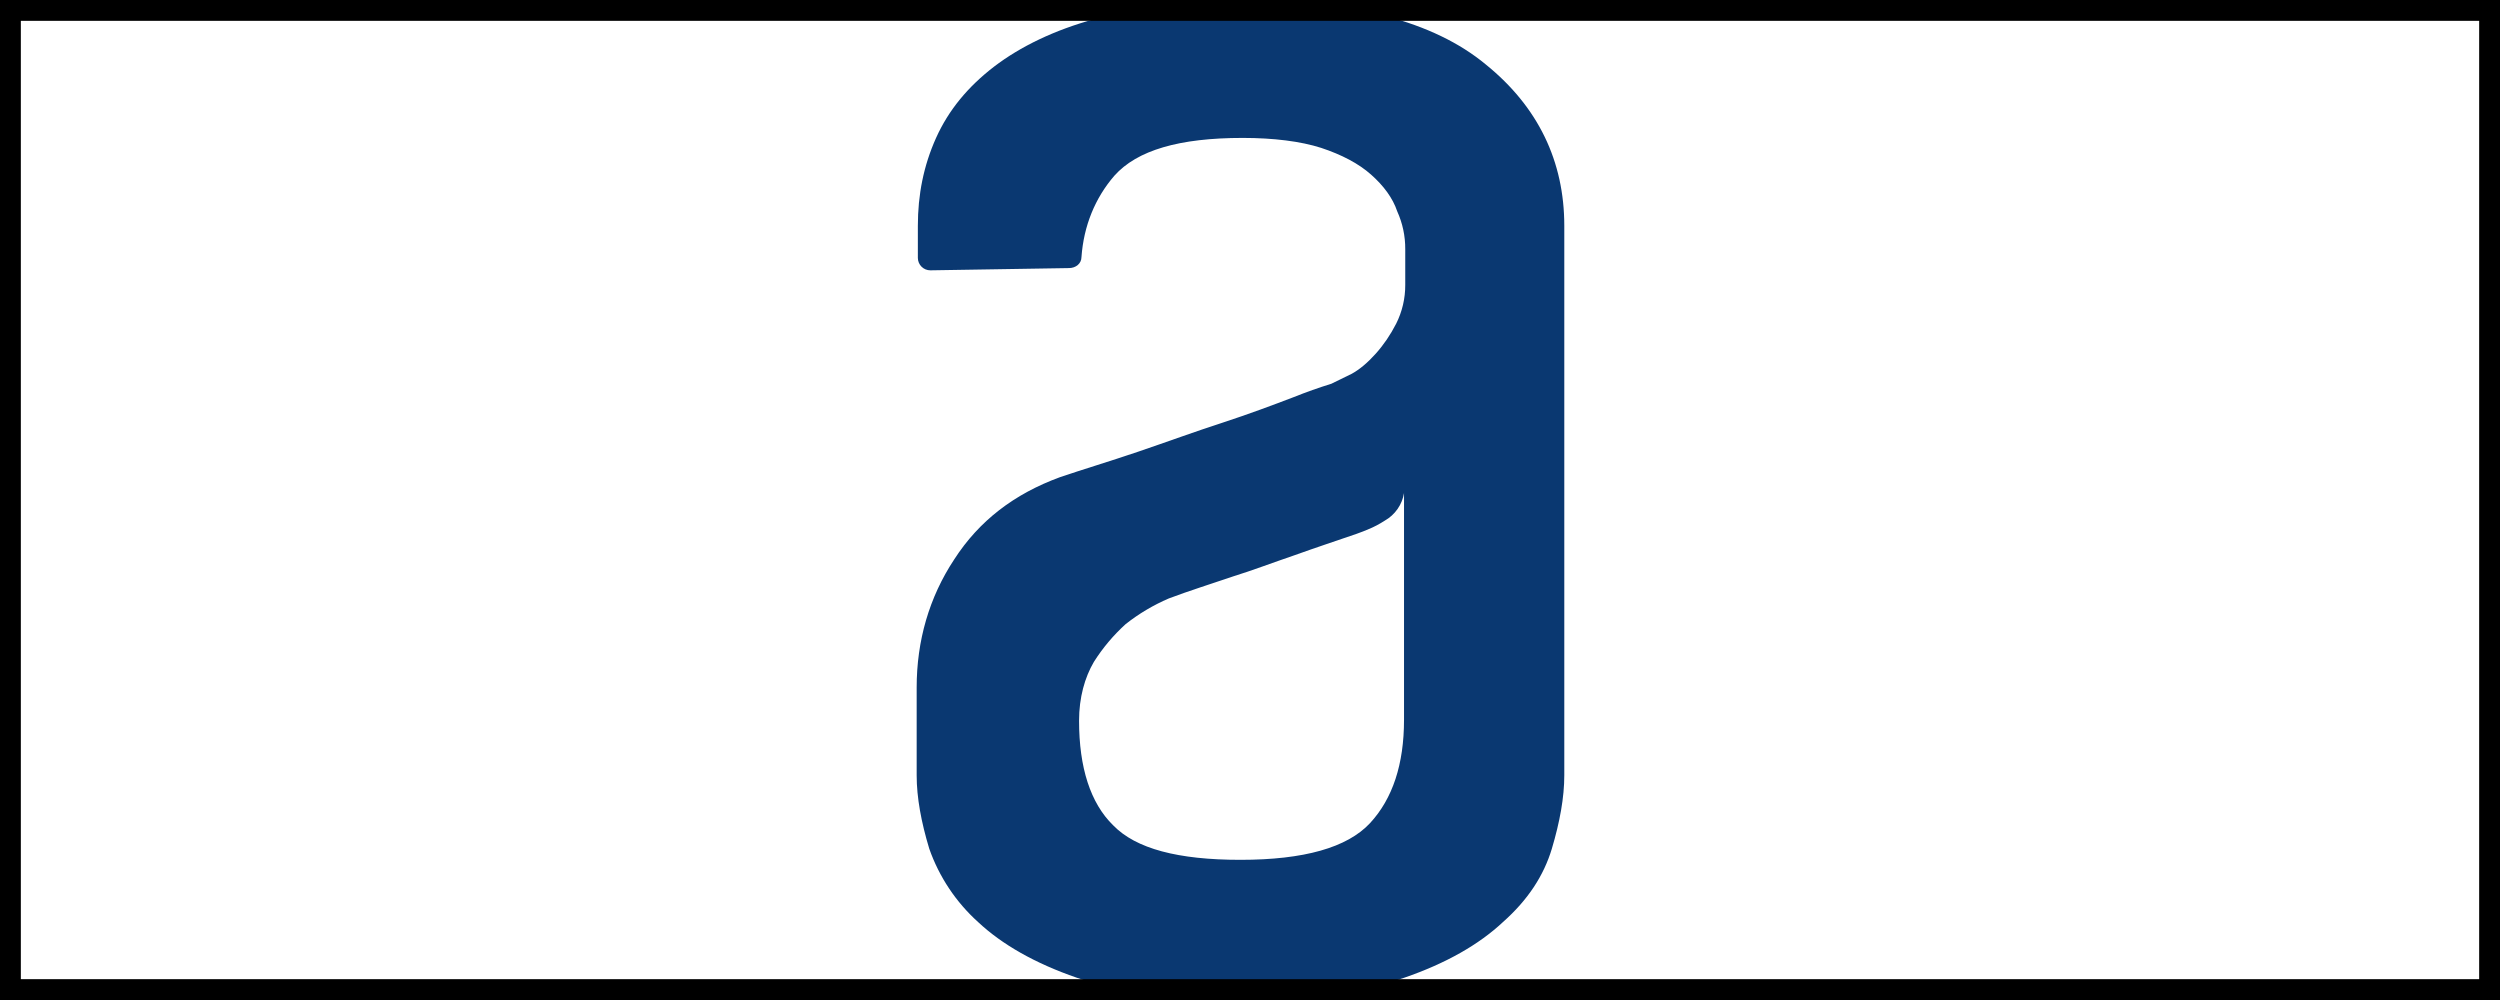 <svg width="120" height="48" viewBox="0 0 120 48" fill="none" xmlns="http://www.w3.org/2000/svg">
<rect x="0" y="0" width="120" height="48" fill="#808080" stroke="none"/>
<rect x="0.5" y="0.5" width="119" height="47" fill="white"/>
<path fill-rule="evenodd" clip-rule="evenodd" d="M67.396 23.653C67.352 23.931 67.247 24.196 67.086 24.427C66.926 24.659 66.715 24.851 66.47 24.99C65.977 25.309 65.545 25.468 65.108 25.627C64.177 25.949 63.197 26.27 62.161 26.643C61.069 27.016 60.089 27.389 59.215 27.659C58.125 28.031 57.089 28.353 56.104 28.725C55.363 29.043 54.667 29.456 54.035 29.954C53.446 30.488 52.932 31.098 52.507 31.77C52.07 32.515 51.795 33.477 51.795 34.597C51.795 36.842 52.34 38.549 53.433 39.616C54.523 40.74 56.544 41.272 59.539 41.272C62.593 41.272 64.665 40.686 65.761 39.511C66.848 38.336 67.393 36.683 67.393 34.549V23.653H67.396ZM59.541 0C64.889 0 68.815 1.016 71.322 3.098C73.831 5.129 75.086 7.741 75.086 10.837V37.215C75.086 38.282 74.87 39.457 74.489 40.737C74.103 42.023 73.343 43.195 72.142 44.259C70.998 45.331 69.417 46.239 67.398 46.933C65.38 47.627 62.763 48 59.544 48C56.33 48 53.708 47.627 51.692 46.933C49.677 46.239 48.093 45.331 46.949 44.259C45.885 43.3 45.078 42.089 44.604 40.737C44.218 39.459 44 38.284 44 37.217V33.001C44 30.756 44.599 28.674 45.8 26.856C47 24.99 48.689 23.709 50.872 22.907C51.962 22.535 53.217 22.162 54.633 21.681C56.053 21.198 57.359 20.717 58.67 20.293C59.981 19.863 61.125 19.434 62.105 19.059C62.696 18.822 63.296 18.609 63.904 18.421L64.887 17.94C65.272 17.727 65.65 17.405 66.033 16.979C66.414 16.555 66.74 16.074 67.015 15.539C67.306 14.96 67.456 14.32 67.452 13.672V11.963C67.456 11.336 67.325 10.716 67.067 10.145C66.851 9.502 66.414 8.916 65.815 8.384C65.216 7.849 64.395 7.422 63.416 7.098C62.434 6.782 61.128 6.62 59.652 6.62C56.598 6.62 54.58 7.212 53.489 8.435C52.564 9.505 52.019 10.839 51.911 12.333C51.911 12.654 51.638 12.868 51.309 12.868L44.658 12.976C44.5 12.976 44.348 12.915 44.236 12.804C44.123 12.693 44.059 12.542 44.057 12.384V10.842C44.057 9.343 44.332 7.955 44.931 6.62C45.532 5.283 46.46 4.165 47.712 3.201C48.967 2.242 50.605 1.442 52.566 0.908C54.477 0.265 56.821 0 59.547 0H59.541Z" fill="#0A3871"/>
<rect x="0.5" y="0.5" width="119" height="47" stroke="black"/>
</svg>
<!-- 
<svg width="31.1" height="48" viewBox="44 0 31 48" fill="none" xmlns="http://www.w3.org/2000/svg">
<path fill-rule="evenodd" clip-rule="evenodd" d="M67.3958 23.6529C67.3524 23.9311 67.2466 24.1959 67.0863 24.4275C66.926 24.659 66.7154 24.8512 66.4703 24.9898C65.9766 25.3086 65.5447 25.468 65.1077 25.6274C64.177 25.9488 63.1974 26.2702 62.1613 26.643C61.0687 27.0157 60.0891 27.3885 59.215 27.6585C58.1249 28.0313 57.0888 28.3526 56.1041 28.7254C55.3633 29.0425 54.6674 29.4556 54.0345 29.9544C53.4458 30.4877 52.9321 31.0983 52.5073 31.7695C52.0703 32.515 51.7952 33.4766 51.7952 34.5975C51.7952 36.842 52.3402 38.5491 53.4329 39.6161C54.523 40.7396 56.5438 41.2718 59.5389 41.2718C62.5933 41.2718 64.6655 40.6856 65.7607 39.5107C66.8482 38.3357 67.3932 36.6826 67.3932 34.5487V23.6529H67.3958ZM59.5415 0C64.8891 0 68.815 1.01553 71.3217 3.09802C73.831 5.12908 75.0856 7.74119 75.0856 10.8366V37.2148C75.0856 38.2817 74.8696 39.4567 74.4891 40.737C74.1035 42.0225 73.3425 43.1949 72.1418 44.2592C70.9977 45.3313 69.4166 46.2389 67.3984 46.933C65.3802 47.6272 62.7629 48 59.5441 48C56.3304 48 53.708 47.6272 51.6923 46.933C49.6767 46.2389 48.093 45.3313 46.9489 44.2592C45.8846 43.3001 45.0783 42.089 44.6042 40.737C44.2185 39.4592 44 38.2843 44 37.2174V33.001C44 30.7565 44.599 28.674 45.7997 26.8563C47.0003 24.9898 48.6894 23.7095 50.8722 22.9073C51.9623 22.5345 53.2169 22.1618 54.6335 21.681C56.0527 21.1976 57.3588 20.7169 58.6699 20.2927C59.9811 19.8633 61.1252 19.434 62.1048 19.0586C62.6959 18.8221 63.2963 18.6094 63.9044 18.421L64.8866 17.9402C65.2722 17.7268 65.6501 17.4055 66.0332 16.9787C66.4137 16.5545 66.7402 16.0737 67.0153 15.5389C67.306 14.9599 67.4557 14.3203 67.4524 13.6724V11.9627C67.4564 11.3361 67.3249 10.716 67.0667 10.145C66.8508 9.5023 66.4137 8.91612 65.8147 8.38393C65.2156 7.84917 64.3955 7.42239 63.416 7.09845C62.4338 6.78222 61.1278 6.62025 59.6521 6.62025C56.5977 6.62025 54.5795 7.21157 53.4894 8.43535C52.5639 9.50488 52.0189 10.8392 51.9109 12.3329C51.9109 12.6543 51.6383 12.8677 51.3093 12.8677L44.6582 12.9757C44.5002 12.9764 44.3483 12.9146 44.2356 12.8039C44.123 12.6931 44.0586 12.5423 44.0566 12.3844V10.8418C44.0566 9.3429 44.3317 7.95458 44.9307 6.62025C45.5323 5.28334 46.4604 4.16497 47.7125 3.20086C48.9671 2.24189 50.6048 1.44231 52.5665 0.907552C54.4767 0.26481 56.8214 0 59.5466 0H59.5415Z" fill="#0A3871"/>
</svg> -->
